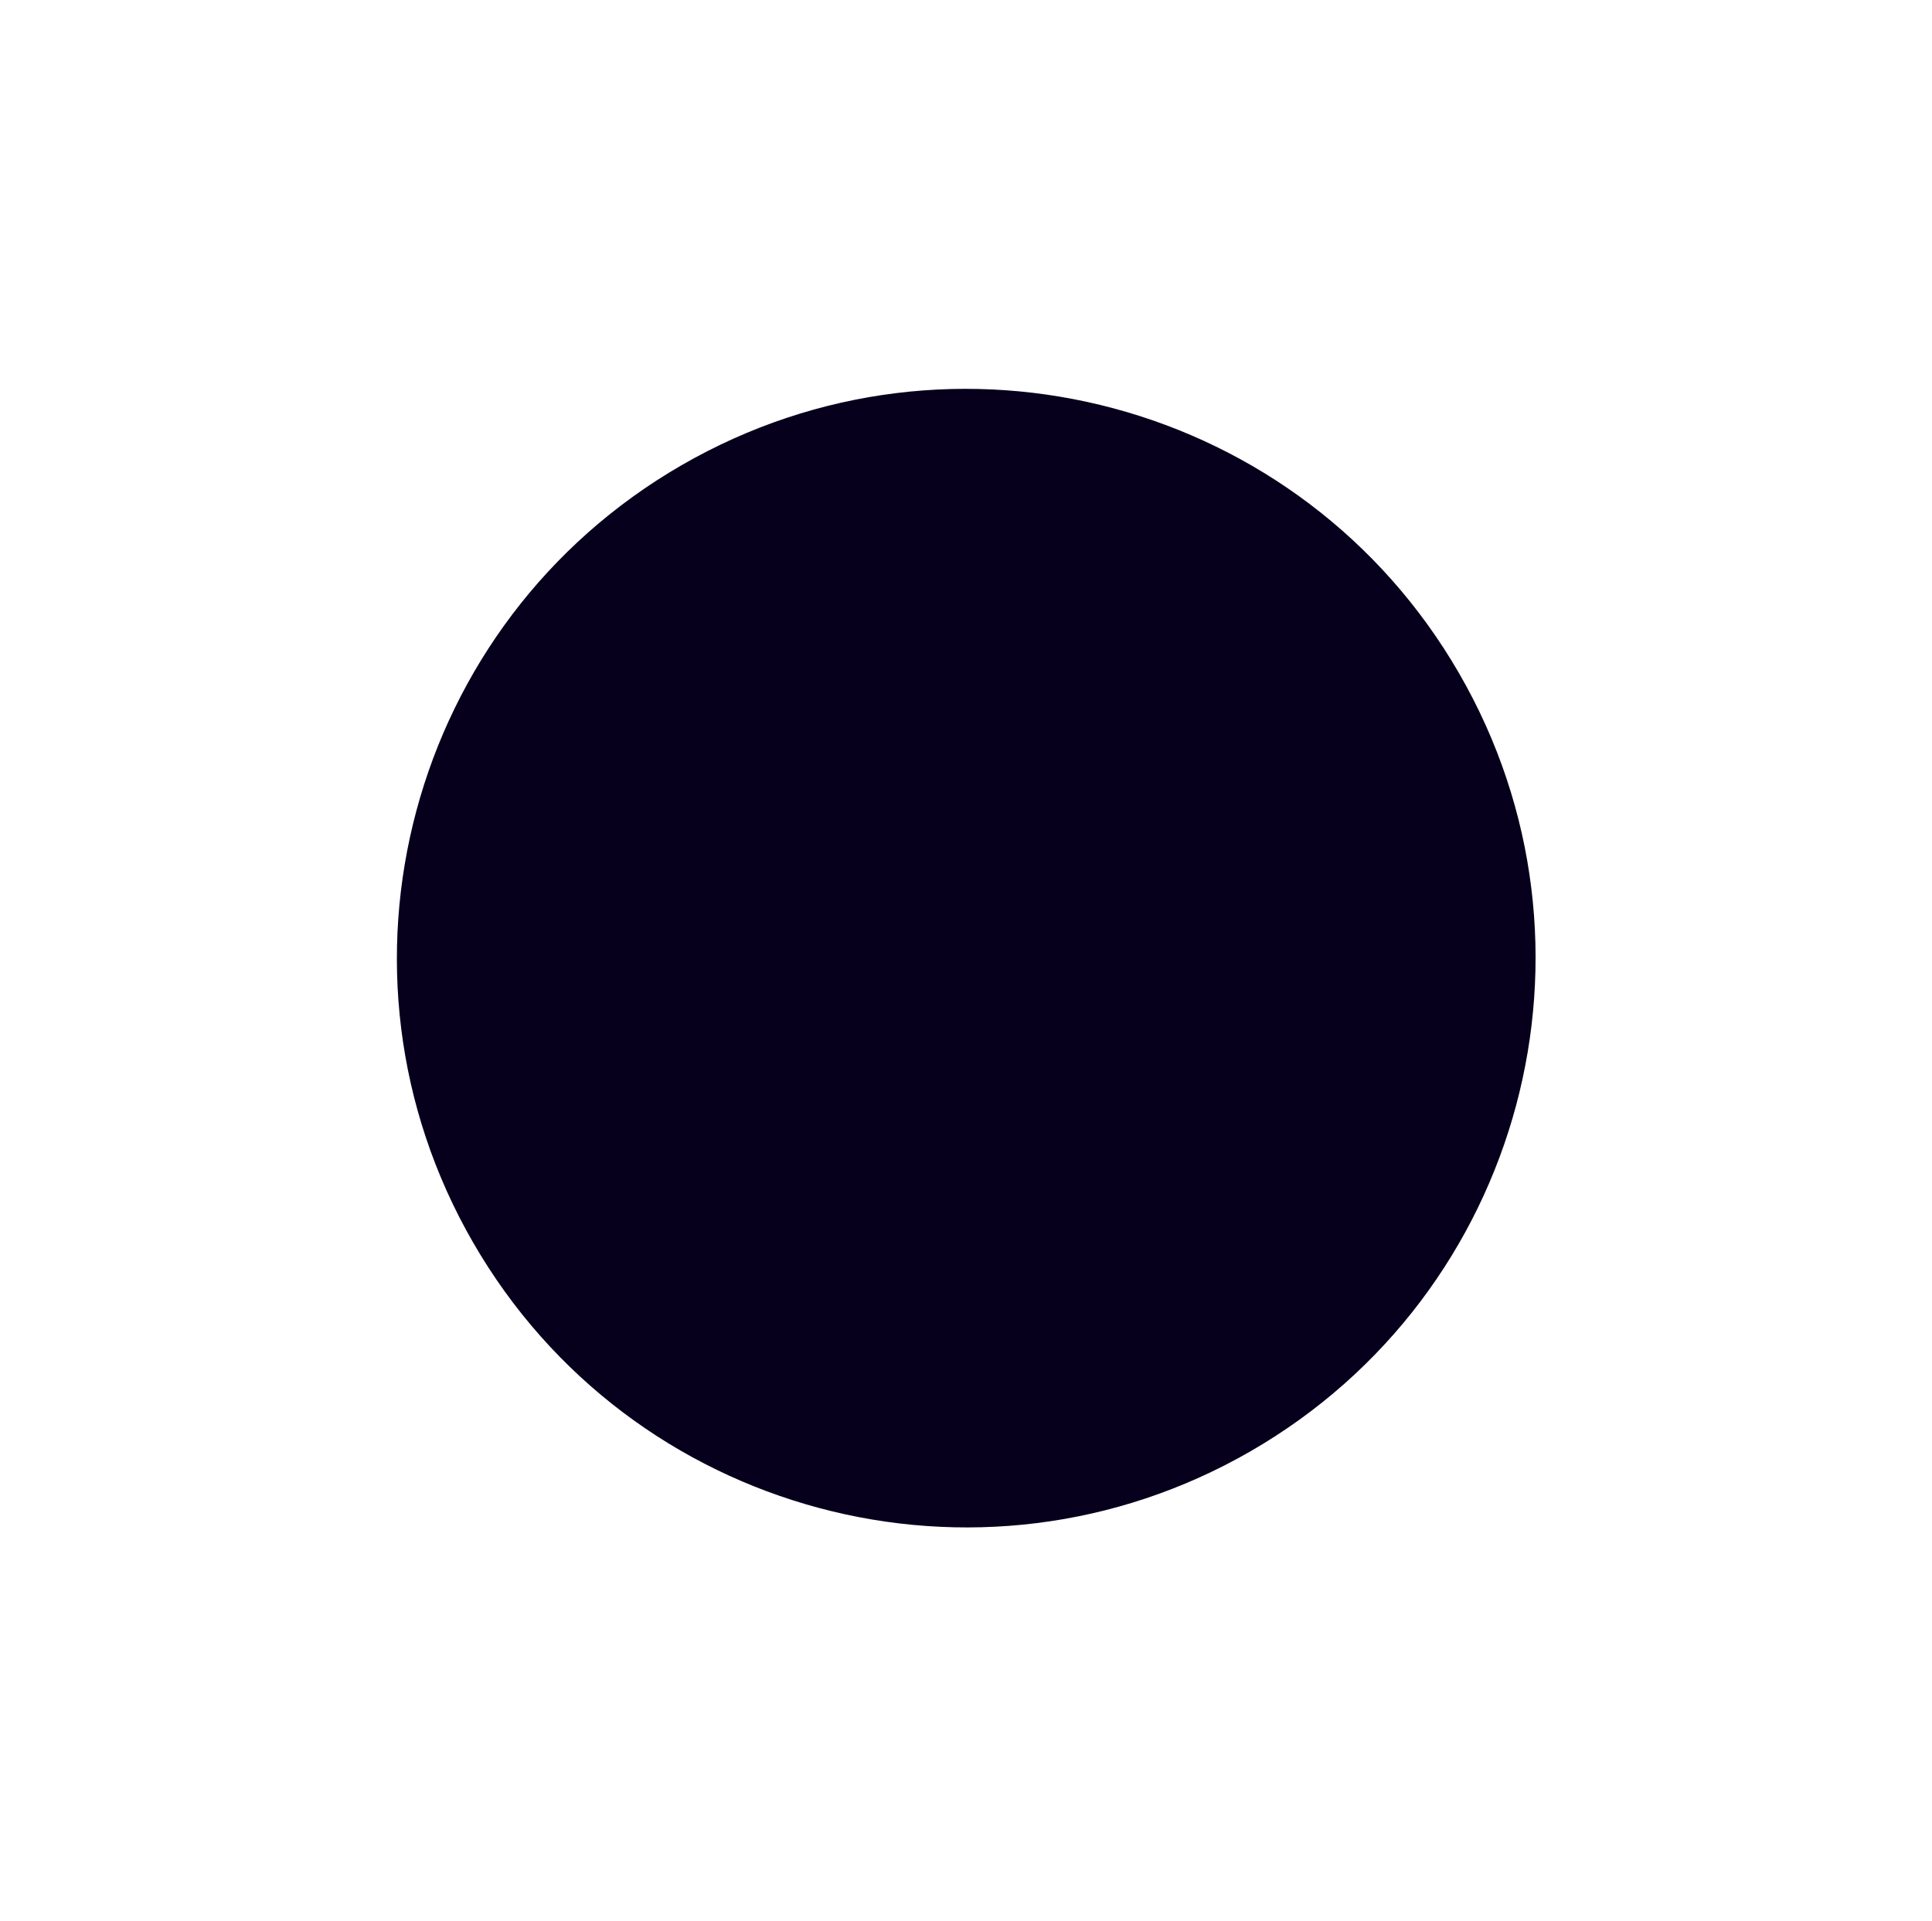 <svg width="175" height="174" viewBox="0 0 175 174" fill="none" xmlns="http://www.w3.org/2000/svg">
<g filter="url(#filter0_d)">
<path d="M54.739 35.141C30.077 49.38 21.627 80.915 35.866 105.578C50.105 130.24 81.64 138.69 106.303 124.451C130.965 110.213 139.415 78.677 125.176 54.014C110.937 29.352 79.402 20.902 54.739 35.141Z" fill="#07001C"/>
</g>
<defs>
<filter id="filter0_d" x="0.949" y="0.224" width="173.144" height="173.144" filterUnits="userSpaceOnUse" color-interpolation-filters="sRGB">
<feFlood flood-opacity="0" result="BackgroundImageFix"/>
<feColorMatrix in="SourceAlpha" type="matrix" values="0 0 0 0 0 0 0 0 0 0 0 0 0 0 0 0 0 0 127 0" result="hardAlpha"/>
<feOffset dx="7" dy="7"/>
<feGaussianBlur stdDeviation="17.5"/>
<feColorMatrix type="matrix" values="0 0 0 0 1 0 0 0 0 0.137 0 0 0 0 0.655 0 0 0 0.5 0"/>
<feBlend mode="normal" in2="BackgroundImageFix" result="effect1_dropShadow"/>
<feBlend mode="normal" in="SourceGraphic" in2="effect1_dropShadow" result="shape"/>
</filter>
</defs>
</svg>

